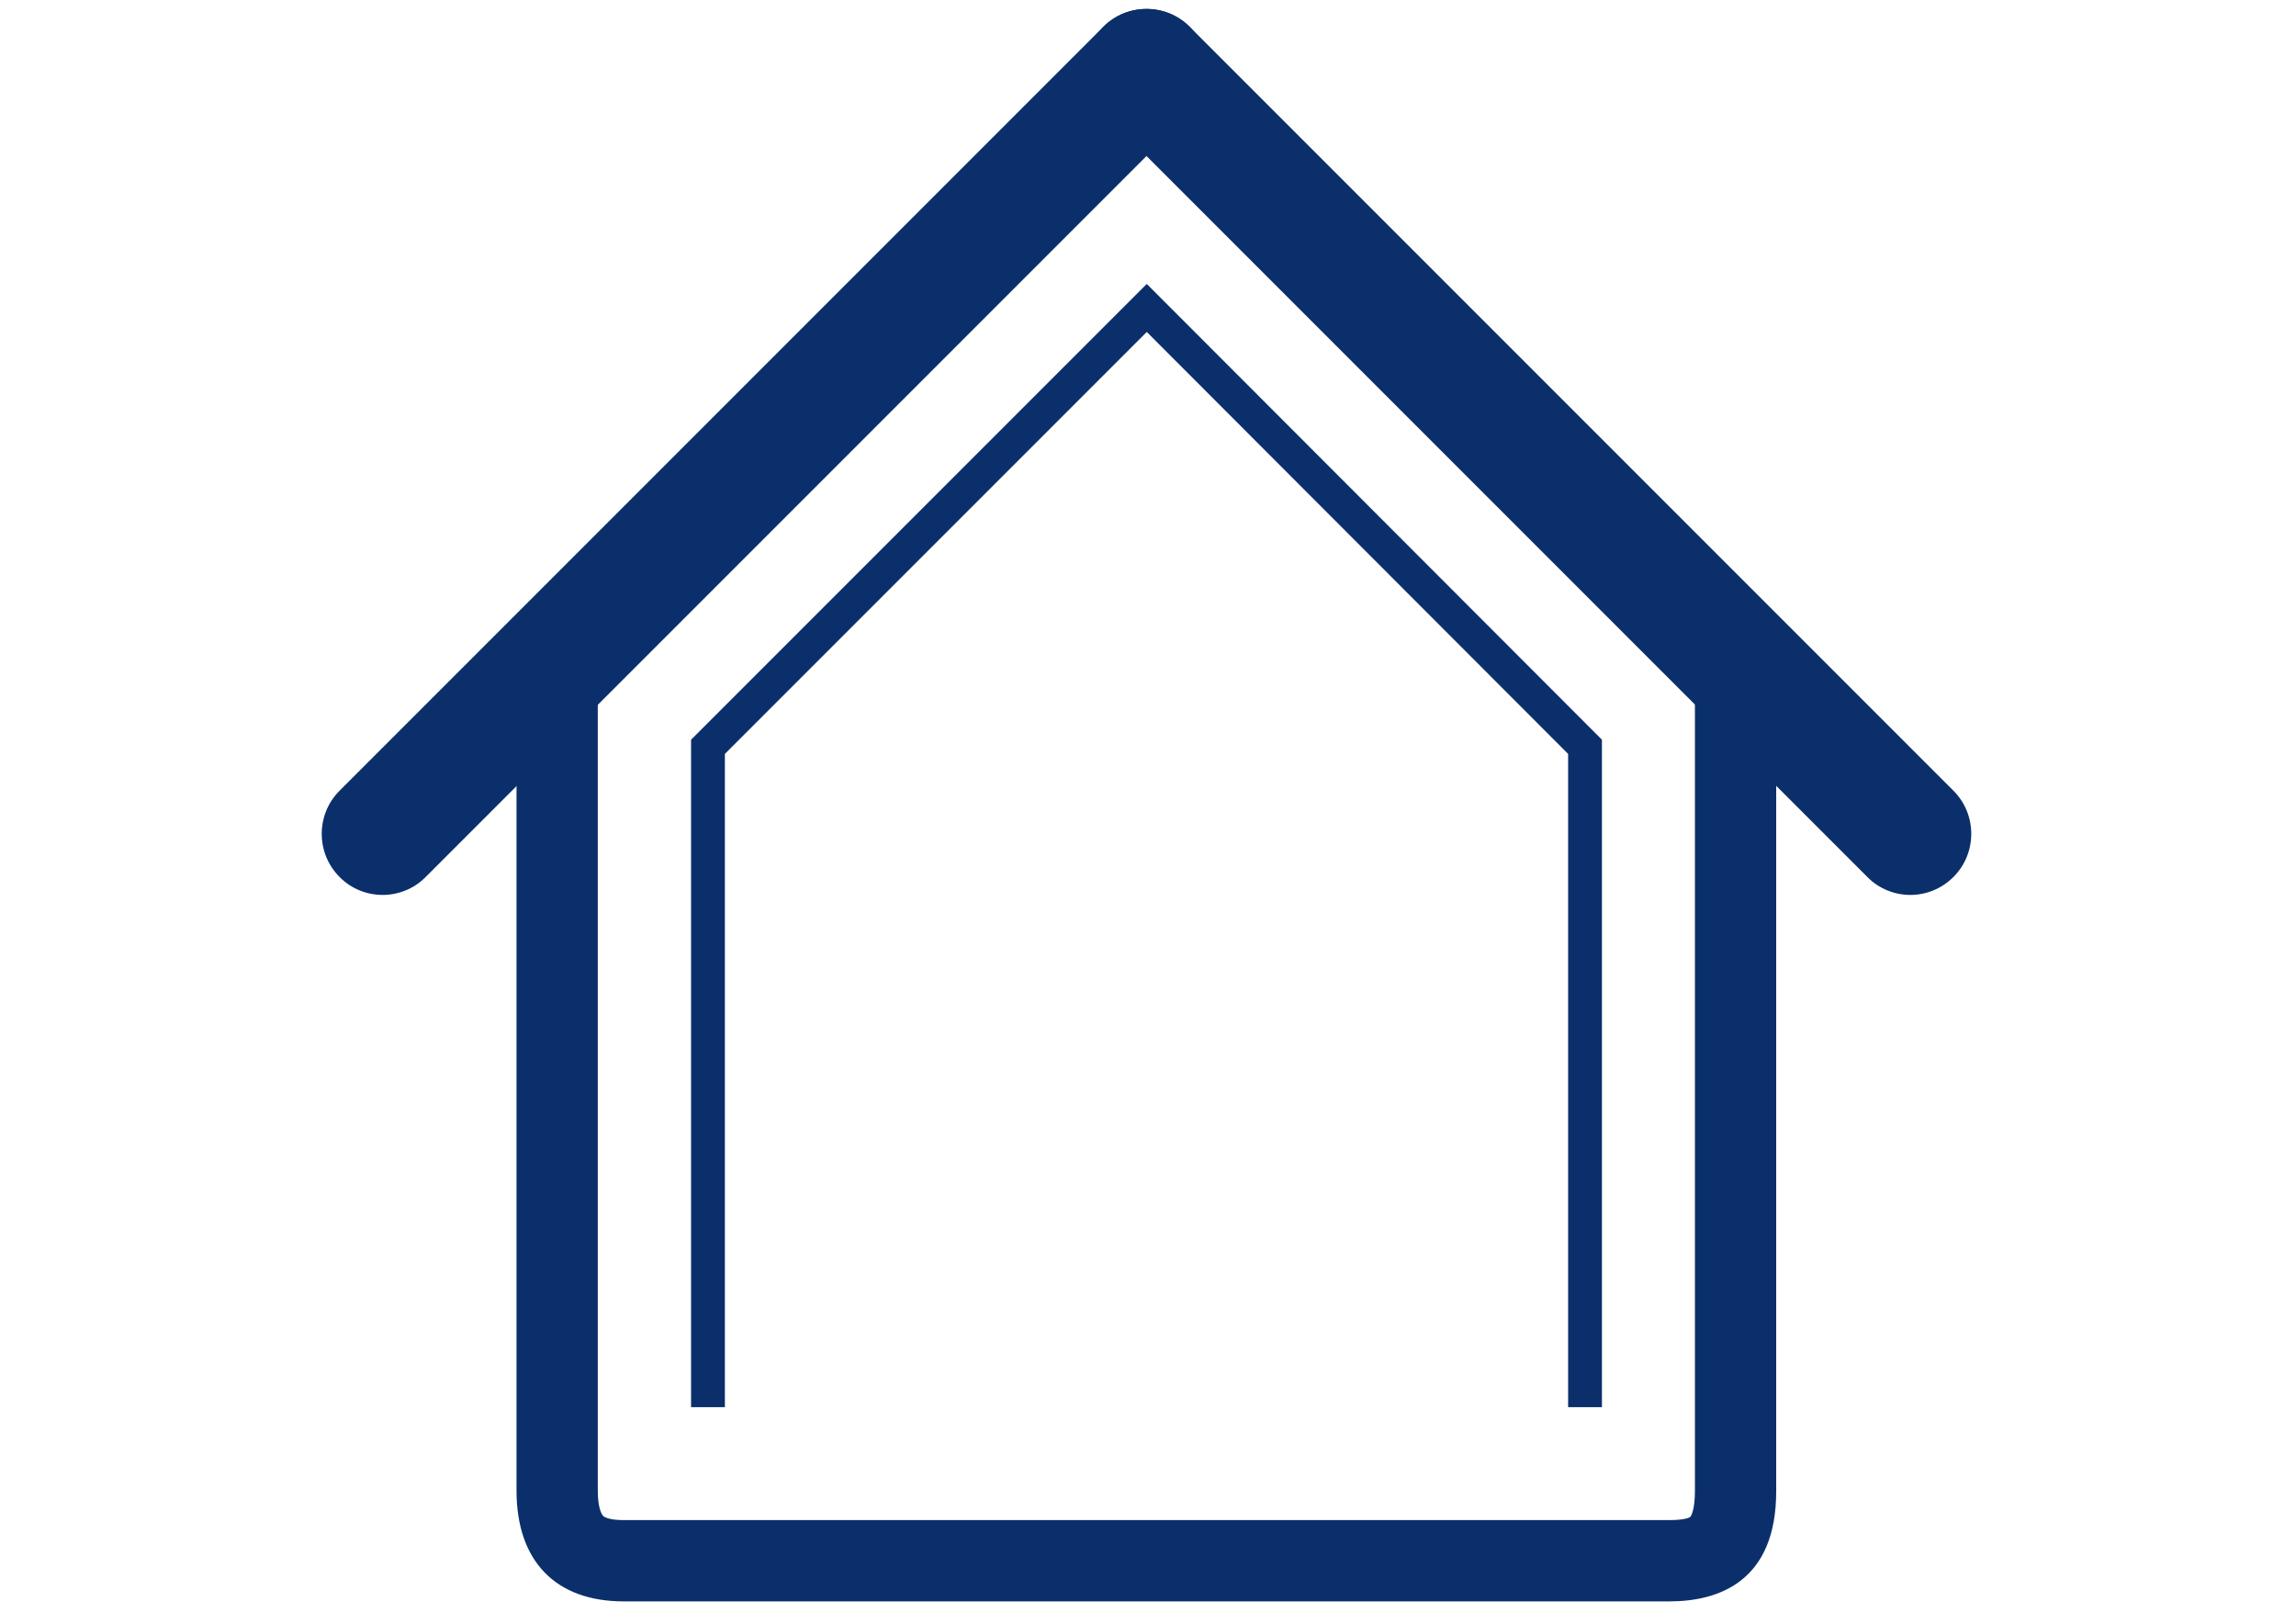 <?xml version="1.0" encoding="utf-8"?>
<!-- Generator: Adobe Illustrator 17.1.0, SVG Export Plug-In . SVG Version: 6.00 Build 0)  -->
<!DOCTYPE svg PUBLIC "-//W3C//DTD SVG 1.1//EN" "http://www.w3.org/Graphics/SVG/1.1/DTD/svg11.dtd">
<svg version="1.1" id="Fix__x26__Fall" xmlns="http://www.w3.org/2000/svg" xmlns:xlink="http://www.w3.org/1999/xlink" x="0px"
	 y="0px" viewBox="0 0 841.9 595.3" enable-background="new 0 0 841.9 595.3" xml:space="preserve">
<g>
	<g>
		<g>
			<path fill="#0B2F6B" d="M612.1,587.1H228.7c-25,0-39.3-14.8-39.3-40.6V247.1c0-8.2,6.7-14.9,14.9-14.9s14.9,6.7,14.9,14.9v299.4
				c0,5.6,1.1,8.5,2.1,9.4c0.4,0.3,2.1,1.4,7.4,1.4h383.4c5.9,0,7.4-1,7.6-1.1c0.5-0.4,1.8-2.9,1.8-9.6V247.1
				c0-8.2,6.7-14.9,14.9-14.9s14.9,6.7,14.9,14.9v299.4C651.4,580,630,587.1,612.1,587.1z"/>
		</g>
	</g>
	<g>
		<g>
			<polygon fill="#0B2F6B" points="587.4,515.9 575,515.9 575,276.4 420.5,121.7 265.8,276.4 265.8,515.9 253.4,515.9 253.4,271.2 
				420.5,104.1 587.4,271.2 			"/>
		</g>
	</g>
	<g>
		<g>
			<path fill="#0B2F6B" d="M700.5,328.1c-5.7,0-11.5-2.2-15.8-6.6L404.6,41.4c-8.7-8.7-8.7-22.9,0-31.6c8.7-8.7,22.9-8.7,31.6,0
				l280.1,280.1c8.7,8.7,8.7,22.9,0,31.6C711.9,325.9,706.2,328.1,700.5,328.1z"/>
		</g>
		<g>
			<path fill="#0B2F6B" d="M140.3,328.1c-5.7,0-11.5-2.2-15.8-6.6c-8.7-8.7-8.7-22.9,0-31.6L404.6,9.8c8.7-8.7,22.9-8.7,31.6,0
				s8.7,22.9,0,31.6L156.1,321.5C151.8,325.9,146,328.1,140.3,328.1z"/>
		</g>
	</g>
</g>
</svg>
